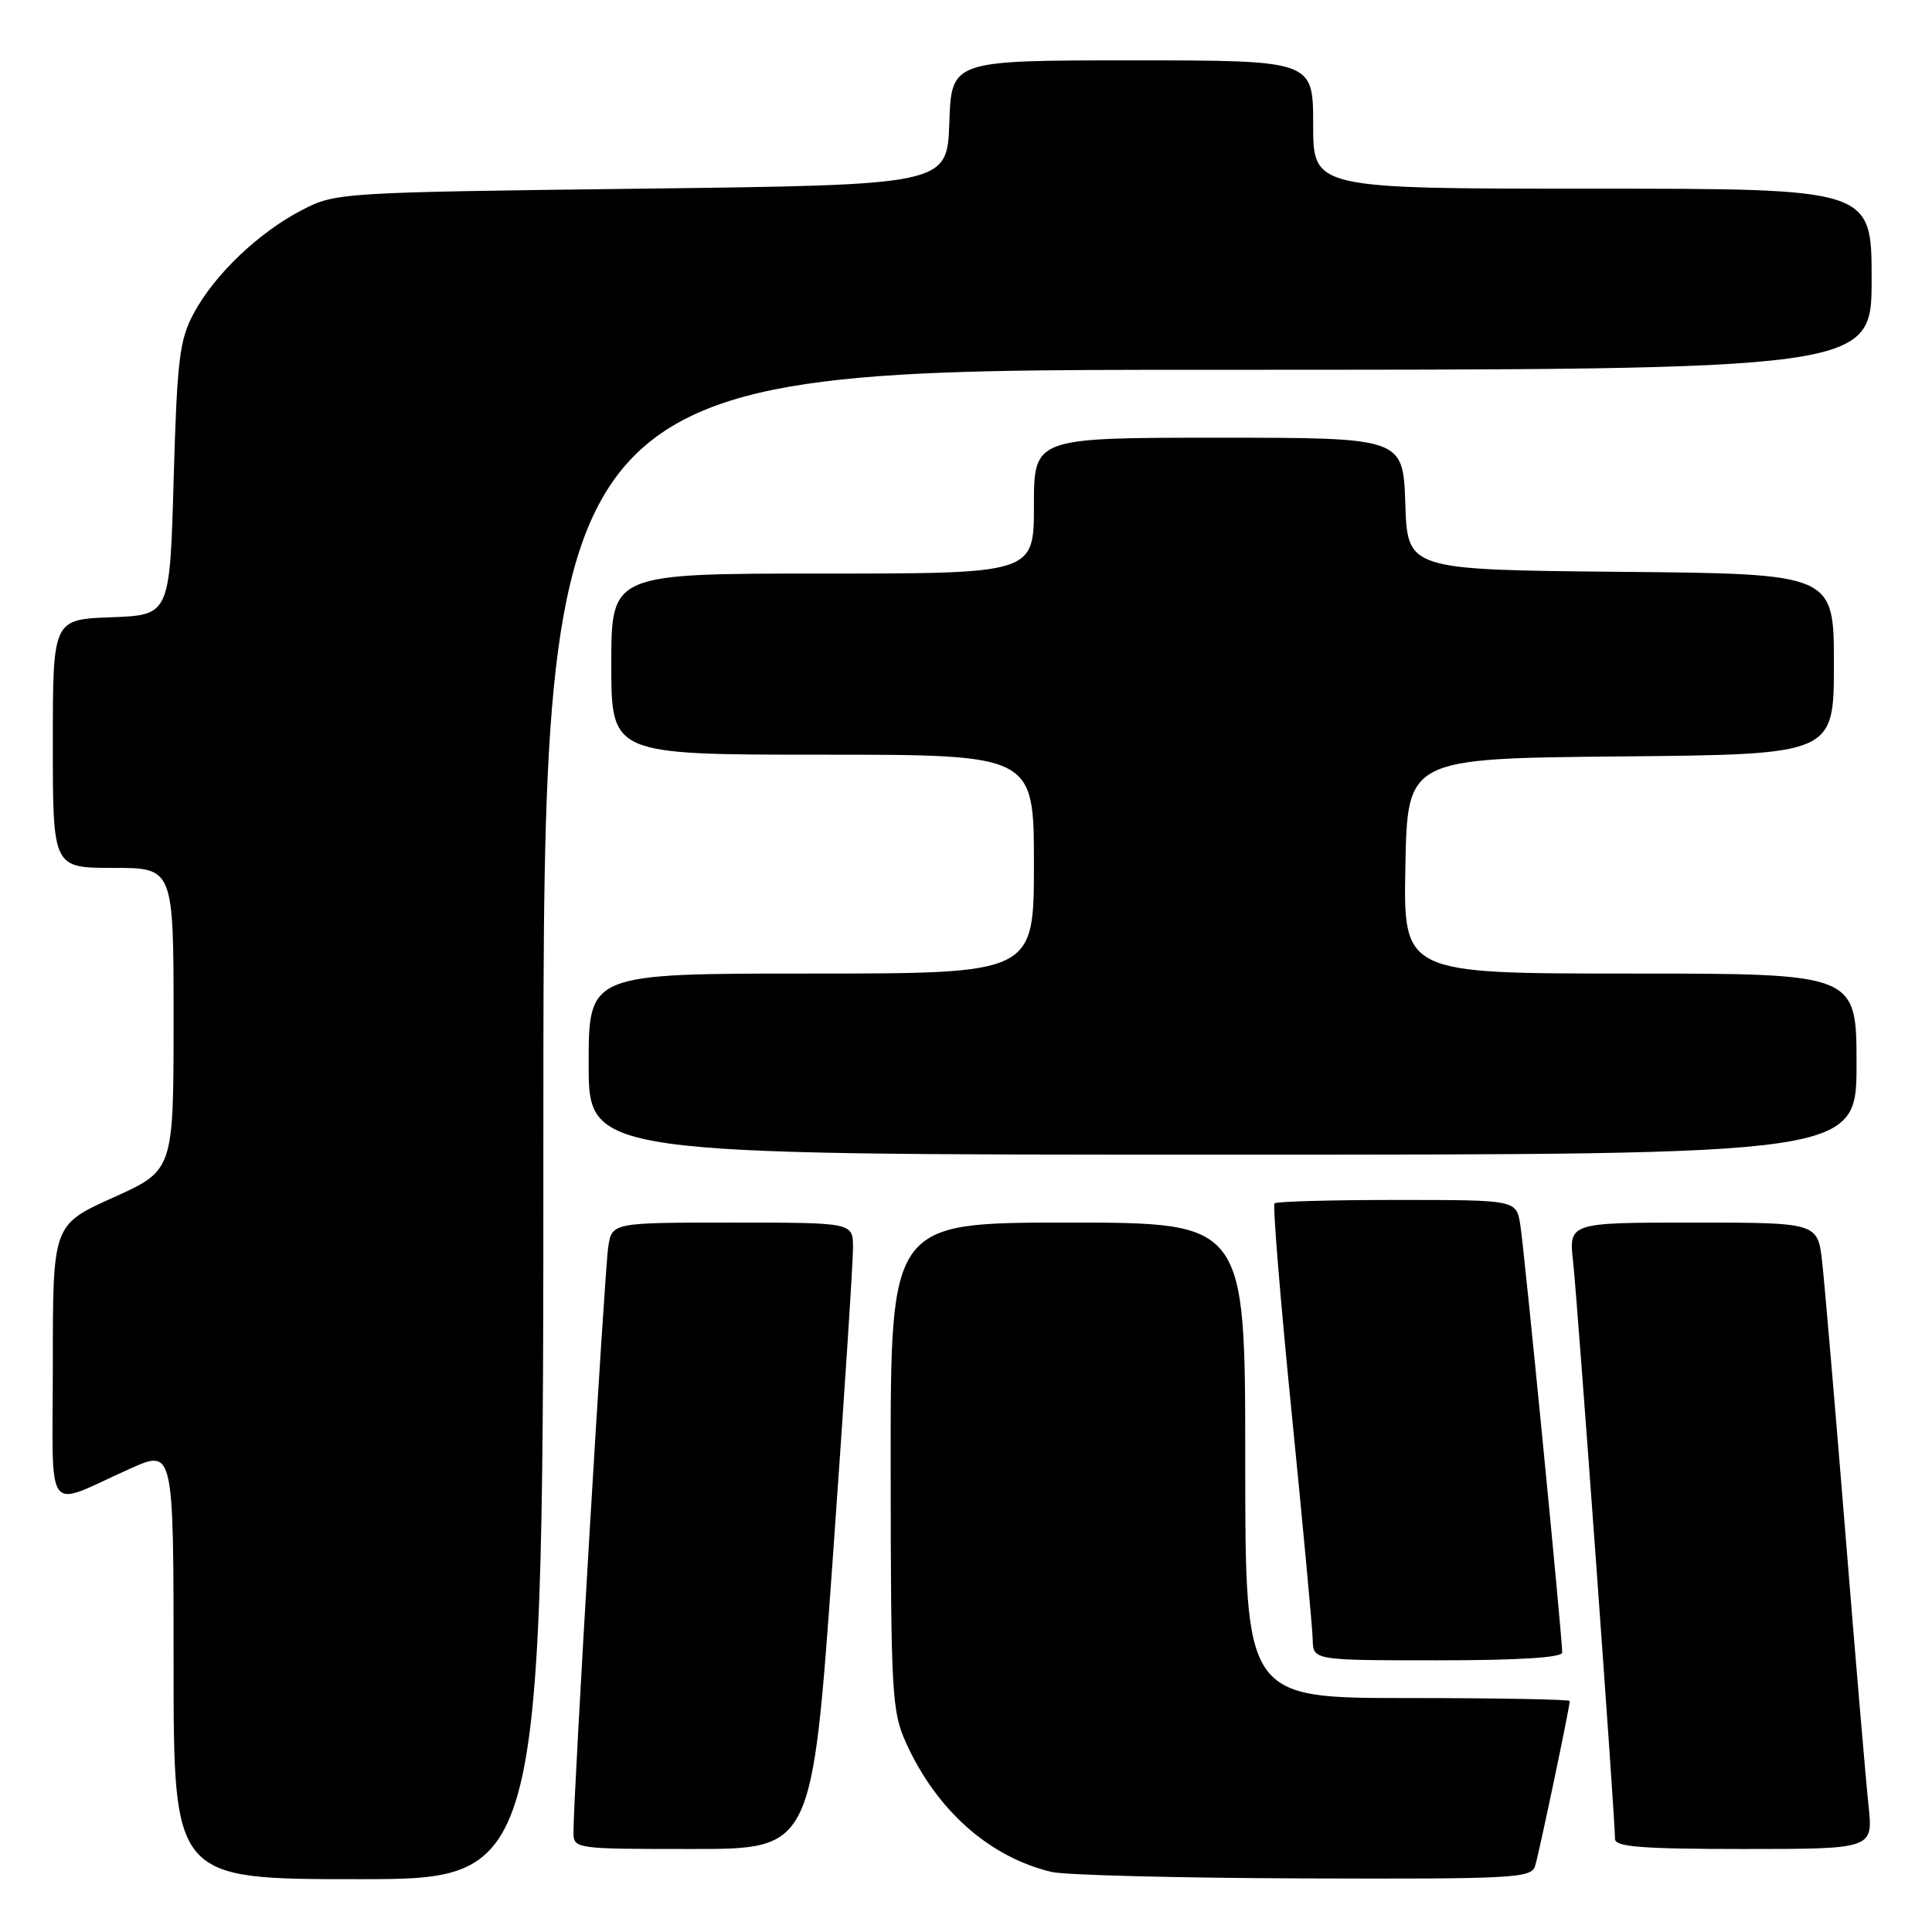 <?xml version="1.0" encoding="UTF-8" standalone="no"?>
<!DOCTYPE svg PUBLIC "-//W3C//DTD SVG 1.1//EN" "http://www.w3.org/Graphics/SVG/1.1/DTD/svg11.dtd" >
<svg xmlns="http://www.w3.org/2000/svg" xmlns:xlink="http://www.w3.org/1999/xlink" version="1.1" viewBox="0 0 256 256">
 <g >
 <path fill="currentColor"
d=" M 72.00 149.00 C 72.00 49.00 72.00 49.00 160.00 49.00 C 248.00 49.00 248.00 49.00 248.00 37.00 C 248.00 25.00 248.00 25.00 211.00 25.00 C 174.00 25.00 174.00 25.00 174.00 16.50 C 174.00 8.00 174.00 8.00 150.04 8.00 C 126.08 8.00 126.08 8.00 125.79 16.25 C 125.50 24.50 125.50 24.50 85.00 25.00 C 44.99 25.49 44.45 25.53 40.00 27.84 C 34.27 30.81 28.43 36.38 25.68 41.50 C 23.78 45.04 23.47 47.57 23.01 63.50 C 22.50 81.50 22.50 81.50 14.75 81.79 C 7.00 82.08 7.00 82.08 7.00 98.54 C 7.00 115.00 7.00 115.00 15.00 115.00 C 23.00 115.00 23.00 115.00 23.00 135.04 C 23.00 155.08 23.00 155.08 15.00 158.68 C 7.00 162.29 7.00 162.29 7.00 180.62 C 7.00 201.54 5.70 199.77 17.25 194.60 C 23.00 192.03 23.00 192.03 23.00 220.51 C 23.00 249.00 23.00 249.00 47.50 249.00 C 72.00 249.00 72.00 249.00 72.00 149.00 Z  M 203.41 247.25 C 203.93 245.58 208.00 226.21 208.00 225.39 C 208.00 225.18 198.32 225.00 186.50 225.00 C 165.00 225.00 165.00 225.00 165.00 193.50 C 165.00 162.00 165.00 162.00 141.50 162.00 C 118.00 162.00 118.00 162.00 118.02 194.25 C 118.04 224.49 118.17 226.78 120.07 230.97 C 124.11 239.88 131.11 246.08 139.33 248.04 C 141.07 248.46 156.08 248.84 172.68 248.90 C 200.61 248.99 202.91 248.87 203.41 247.25 Z  M 110.33 206.75 C 111.83 185.71 113.05 167.04 113.03 165.25 C 113.00 162.00 113.00 162.00 97.05 162.00 C 81.09 162.00 81.09 162.00 80.59 165.25 C 80.11 168.39 75.96 238.19 75.99 242.75 C 76.00 244.99 76.09 245.00 91.80 245.00 C 107.60 245.00 107.60 245.00 110.33 206.75 Z  M 247.59 239.25 C 247.25 236.09 245.86 219.78 244.51 203.00 C 243.15 186.22 241.77 170.14 241.45 167.25 C 240.86 162.00 240.86 162.00 224.36 162.00 C 207.86 162.00 207.86 162.00 208.45 167.25 C 209.01 172.25 214.00 240.90 214.00 243.68 C 214.00 244.72 217.58 245.00 231.10 245.00 C 248.20 245.00 248.20 245.00 247.59 239.25 Z  M 207.00 218.97 C 207.00 216.85 201.96 165.37 201.44 162.25 C 200.91 159.00 200.91 159.00 185.12 159.00 C 176.44 159.00 169.13 159.20 168.88 159.45 C 168.63 159.70 169.65 172.19 171.15 187.20 C 172.65 202.22 173.91 215.74 173.94 217.25 C 174.00 220.00 174.00 220.00 190.50 220.00 C 201.16 220.00 207.00 219.64 207.00 218.97 Z  M 246.00 141.00 C 246.00 129.00 246.00 129.00 215.97 129.00 C 185.95 129.00 185.95 129.00 186.22 114.75 C 186.50 100.50 186.50 100.50 214.75 100.23 C 243.00 99.97 243.00 99.97 243.00 88.00 C 243.00 76.03 243.00 76.03 214.75 75.77 C 186.50 75.50 186.50 75.50 186.21 66.75 C 185.92 58.00 185.92 58.00 161.46 58.00 C 137.00 58.00 137.00 58.00 137.00 67.00 C 137.00 76.00 137.00 76.00 109.00 76.00 C 81.00 76.00 81.00 76.00 81.00 88.00 C 81.00 100.00 81.00 100.00 109.00 100.00 C 137.00 100.00 137.00 100.00 137.00 114.50 C 137.00 129.00 137.00 129.00 107.50 129.00 C 78.00 129.00 78.00 129.00 78.00 141.00 C 78.00 153.00 78.00 153.00 162.00 153.00 C 246.00 153.00 246.00 153.00 246.00 141.00 Z "/>
</g>
</svg>